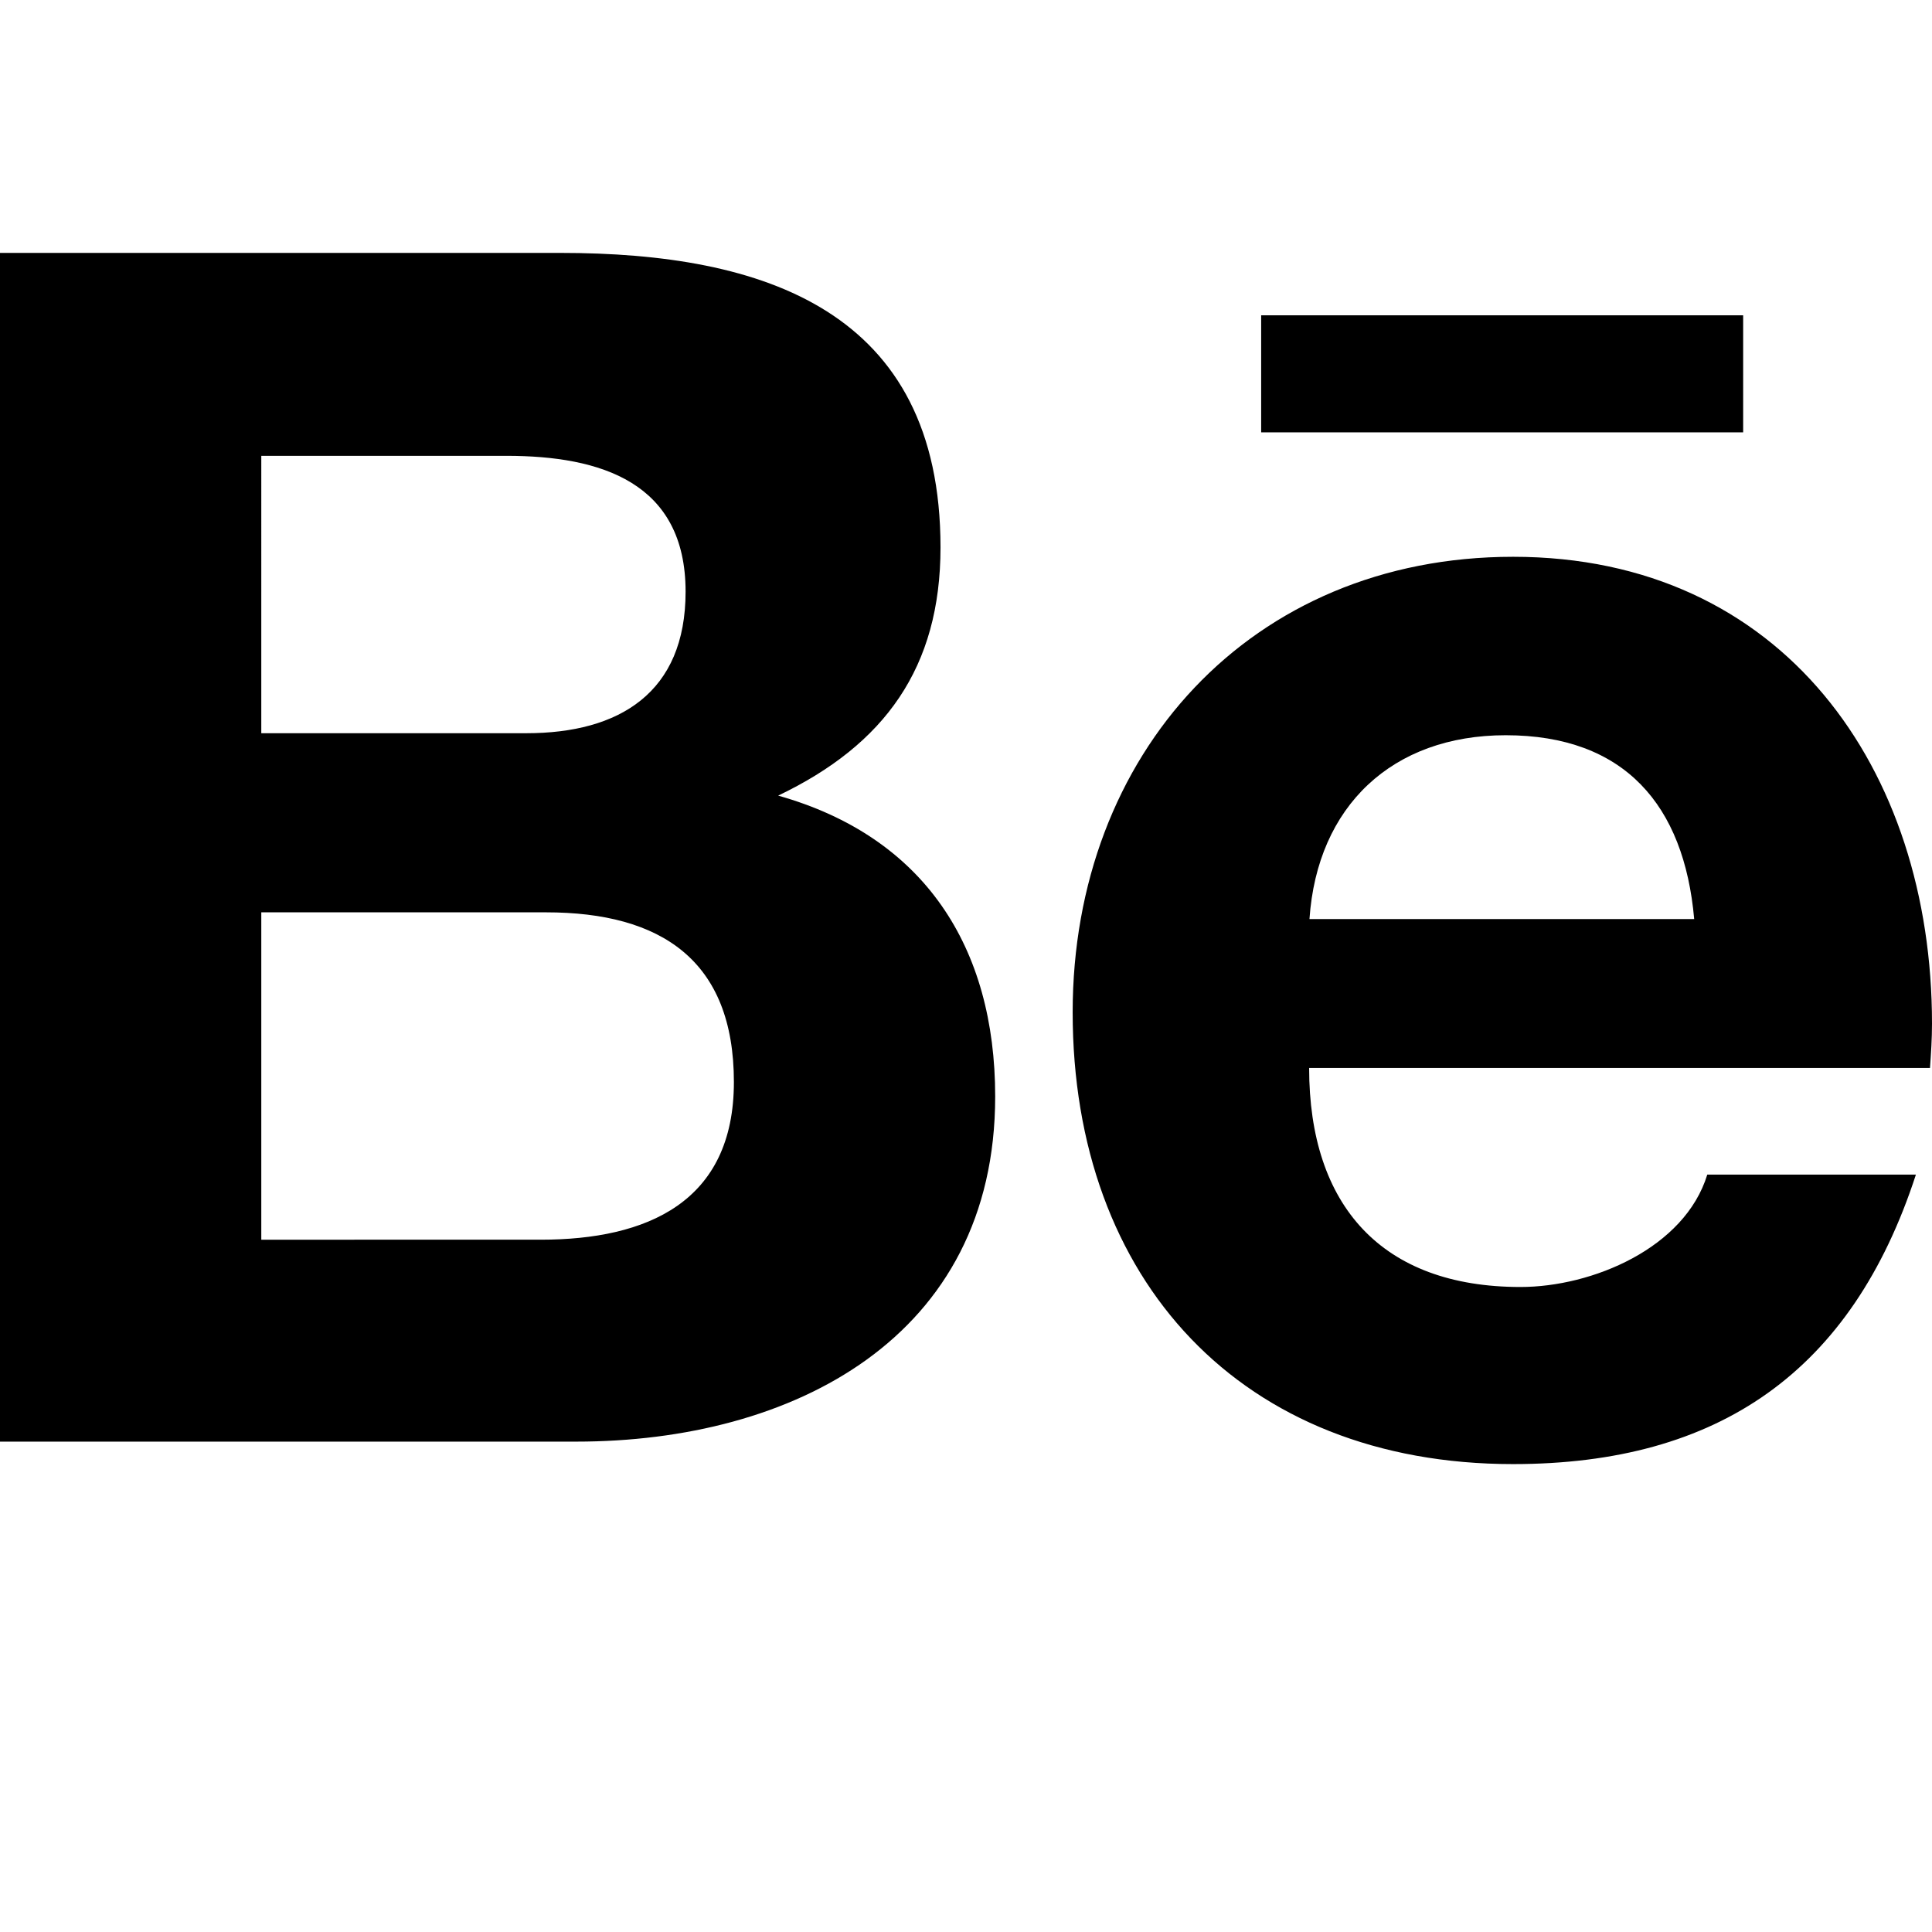 <svg xmlns="http://www.w3.org/2000/svg" viewBox="0 0 576 576"><path d="M0 75.4v354.4h171.8c64.4 0 124.9-30.9 124.9-102.9 0-44.5-21.1-77.4-64.7-89.7 31.8-15.2 48.4-38.2 48.4-74 0-70.6-52.6-87.8-113.3-87.8zM376 94v34.9h143.7V94zM77.9 135.9H151c28.1 0 53.4 7.9 53.4 40.5 0 30.1-19.7 42.2-47.5 42.2h-79zM451.1 166c-78.2 0-131.3 58.8-131.3 135.8 0 79.9 50.3 134.7 131.3 134.7 61.3 0 101-27.6 120.1-86.3H509c-6.7 21.9-34.3 33.5-55.7 33.5-41.3 0-63-24.2-63-65.3h185.1c.3-4.2.6-8.7.6-13.2 0-75.9-44.4-139.2-124.9-139.2zm-2.2 53.2c35.4 0 53.2 20.8 56.2 54.8H390.4c2.3-33.7 24.7-54.8 58.5-54.8zM77.9 272h84.9c34.3 0 56 14.3 56 50.6 0 35.8-25.9 47-57.6 47H77.9z"/></svg>